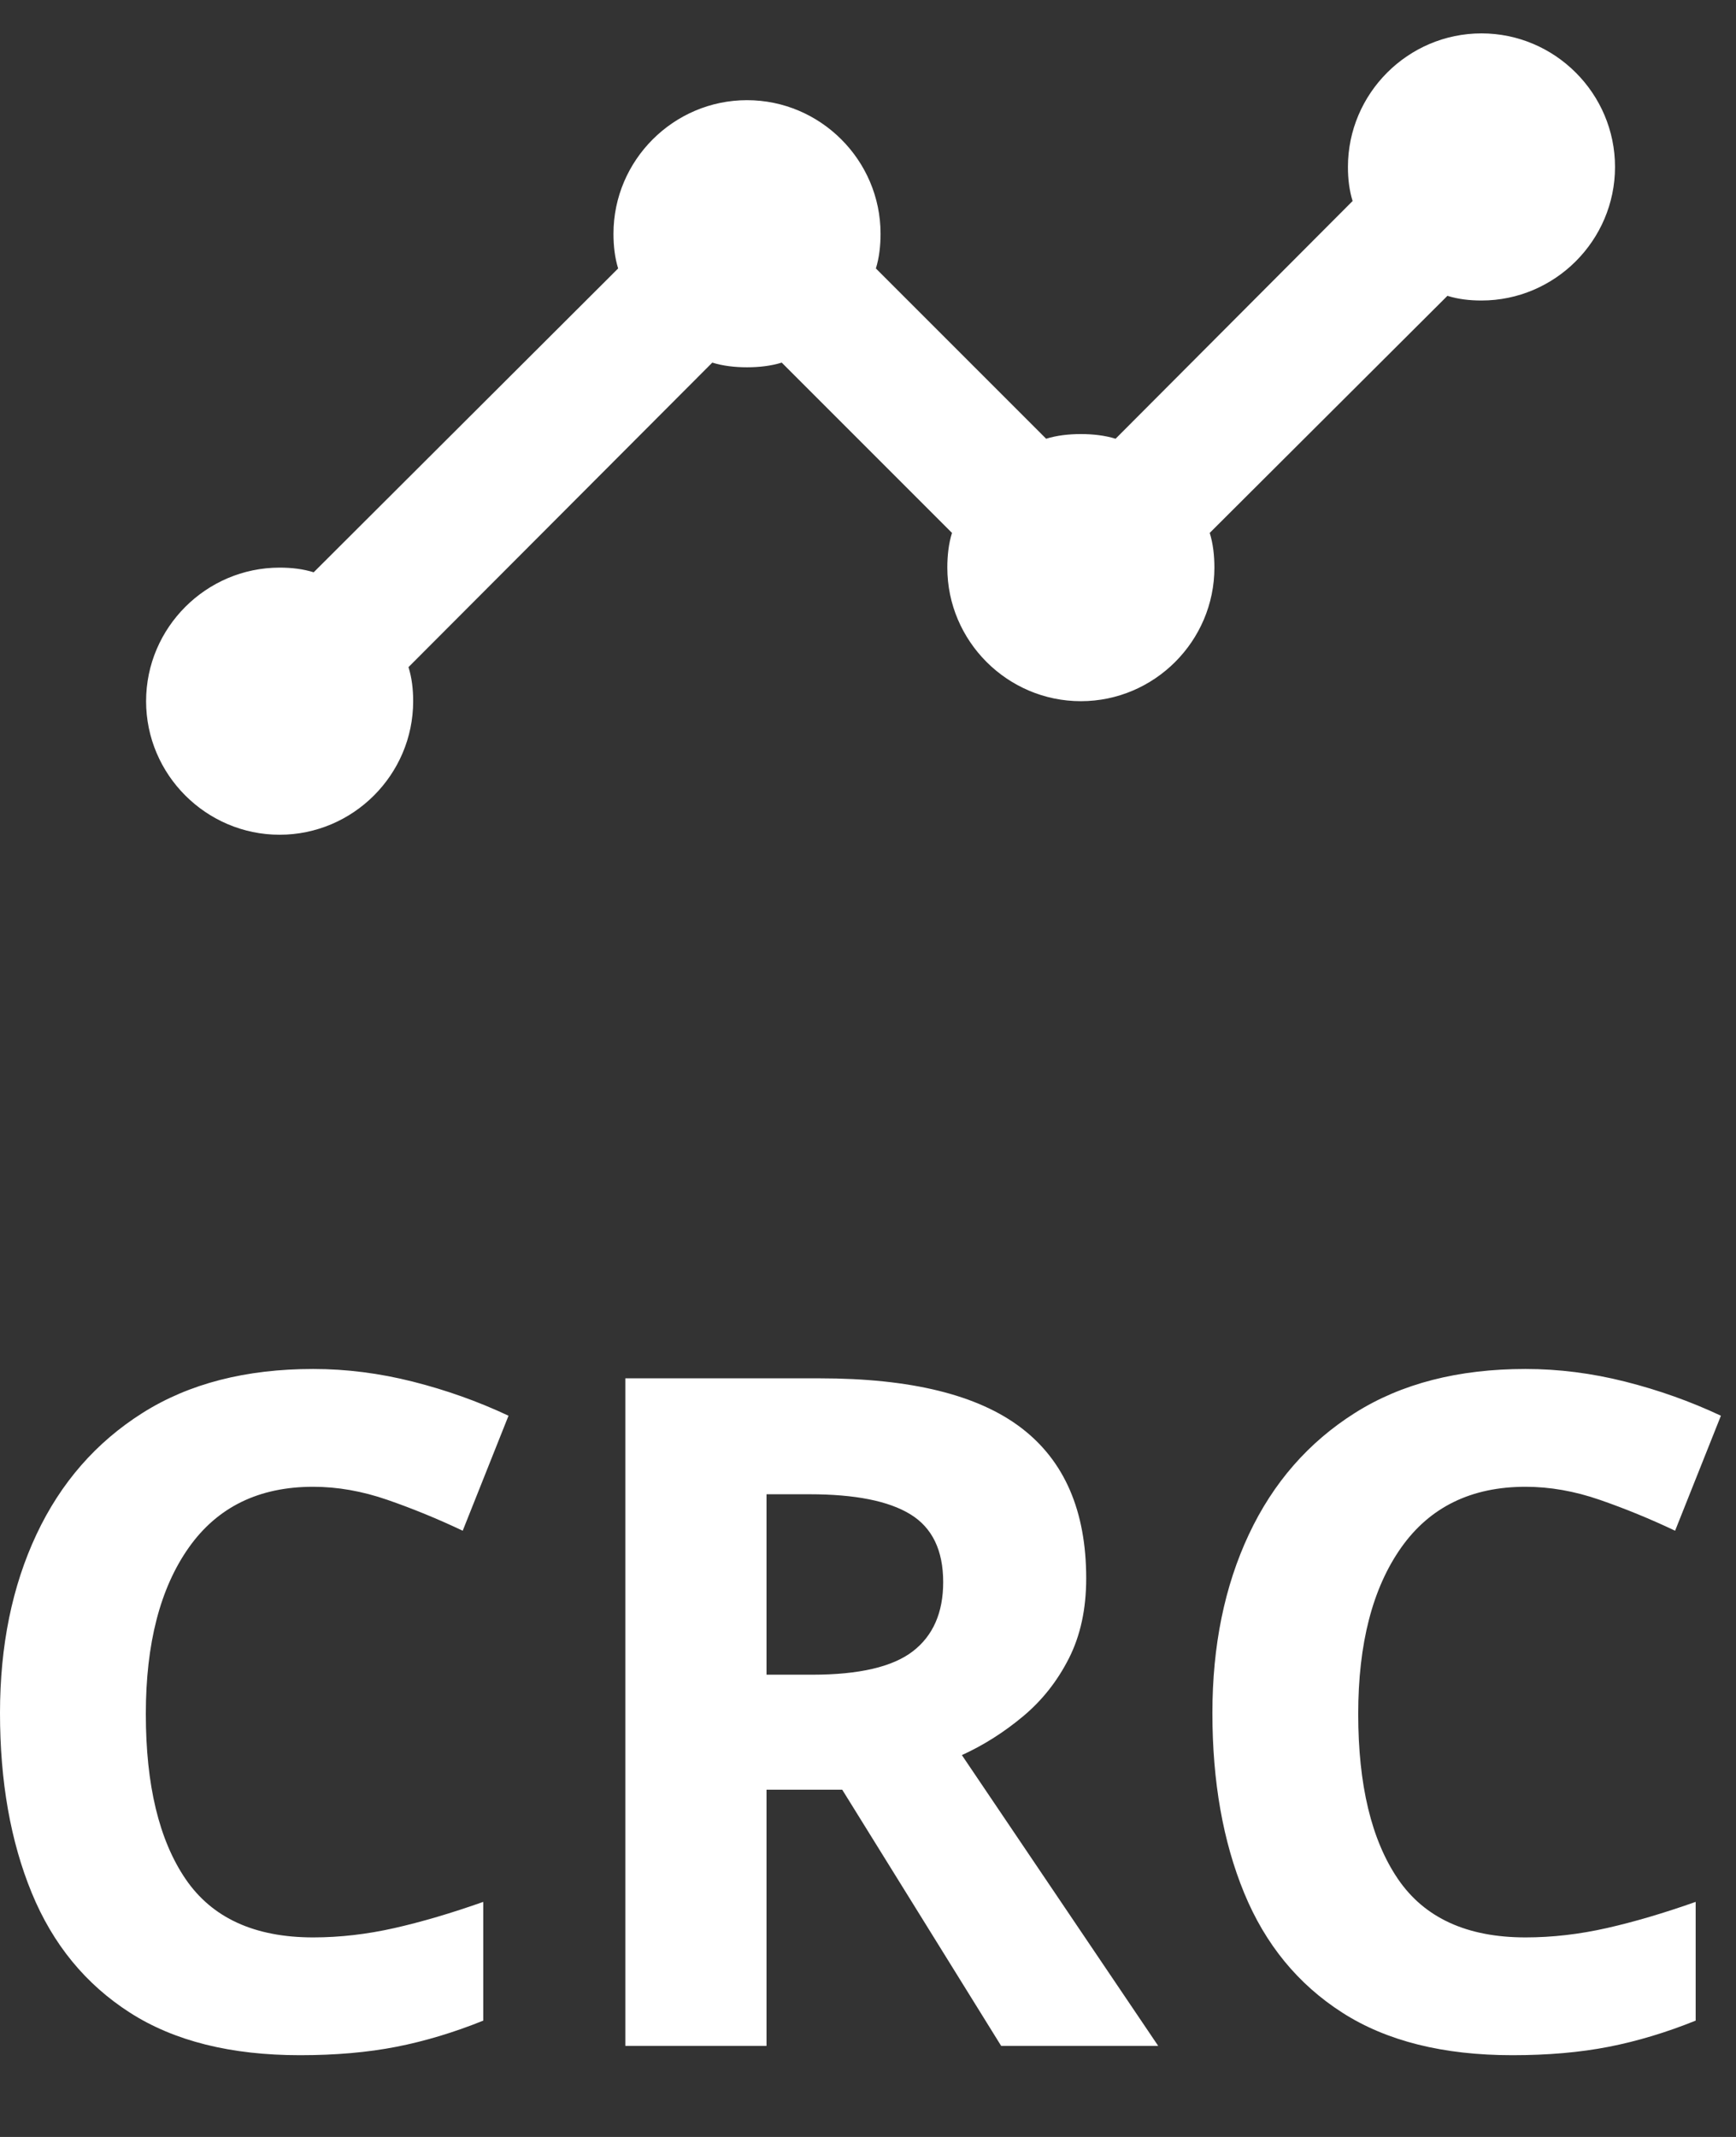 <?xml version="1.0" encoding="UTF-8"?>
<svg width="26px" height="32px" viewBox="0 0 26 32" version="1.1" xmlns="http://www.w3.org/2000/svg" xmlns:xlink="http://www.w3.org/1999/xlink">
    <rect x="0" y="0" width="26" height="32" fill="#333333" stroke="none"/>
    <title>DDE39B52-98B3-4F4B-A321-B6A689709BA2</title>
    <g id="final" stroke="none" stroke-width="1" fill="none" fill-rule="evenodd">
        <g id="hover" transform="translate(-777, -765)" fill="#FFFFFF">
            <g id="Group-11" transform="translate(777, 765.5)">
                <path d="M4.494,30.276 C5.026,30.276 5.507,30.234 5.936,30.15 C6.365,30.066 6.799,29.935 7.238,29.758 L7.238,29.758 L7.238,27.98 C6.762,28.148 6.319,28.279 5.908,28.372 C5.497,28.465 5.091,28.512 4.69,28.512 C3.813,28.512 3.176,28.22 2.779,27.637 C2.382,27.054 2.184,26.23 2.184,25.166 C2.184,24.111 2.399,23.281 2.828,22.674 C3.257,22.067 3.878,21.764 4.69,21.764 C5.054,21.764 5.425,21.829 5.803,21.96 C6.181,22.091 6.557,22.245 6.93,22.422 L6.93,22.422 L7.616,20.7 C7.159,20.485 6.68,20.315 6.181,20.189 C5.682,20.063 5.185,20 4.69,20 C3.682,20 2.83,20.219 2.135,20.658 C1.44,21.097 0.91,21.703 0.546,22.478 C0.182,23.253 1.70530257e-13,24.144 1.70530257e-13,25.152 C1.70530257e-13,26.179 0.159,27.077 0.476,27.847 C0.793,28.617 1.283,29.214 1.946,29.639 C2.609,30.064 3.458,30.276 4.494,30.276 Z M11.48,30.136 L11.48,26.3 L12.614,26.3 L14.994,30.136 L17.346,30.136 L14.406,25.782 C14.733,25.633 15.038,25.439 15.323,25.201 C15.608,24.963 15.836,24.674 16.009,24.333 C16.182,23.992 16.268,23.593 16.268,23.136 C16.268,22.128 15.944,21.377 15.295,20.882 C14.646,20.387 13.641,20.14 12.278,20.14 L12.278,20.14 L9.366,20.14 L9.366,30.136 L11.48,30.136 Z M12.166,24.578 L11.48,24.578 L11.48,21.876 L12.124,21.876 C12.805,21.876 13.309,21.976 13.636,22.177 C13.963,22.378 14.126,22.716 14.126,23.192 C14.126,23.649 13.974,23.995 13.671,24.228 C13.368,24.461 12.866,24.578 12.166,24.578 L12.166,24.578 Z M22.652,30.276 C23.184,30.276 23.665,30.234 24.094,30.15 C24.523,30.066 24.957,29.935 25.396,29.758 L25.396,29.758 L25.396,27.98 C24.92,28.148 24.477,28.279 24.066,28.372 C23.655,28.465 23.249,28.512 22.848,28.512 C21.971,28.512 21.334,28.22 20.937,27.637 C20.54,27.054 20.342,26.23 20.342,25.166 C20.342,24.111 20.557,23.281 20.986,22.674 C21.415,22.067 22.036,21.764 22.848,21.764 C23.212,21.764 23.583,21.829 23.961,21.96 C24.339,22.091 24.715,22.245 25.088,22.422 L25.088,22.422 L25.774,20.7 C25.317,20.485 24.838,20.315 24.339,20.189 C23.84,20.063 23.343,20 22.848,20 C21.84,20 20.988,20.219 20.293,20.658 C19.598,21.097 19.068,21.703 18.704,22.478 C18.34,23.253 18.158,24.144 18.158,25.152 C18.158,26.179 18.317,27.077 18.634,27.847 C18.951,28.617 19.441,29.214 20.104,29.639 C20.767,30.064 21.616,30.276 22.652,30.276 Z" id="CRC" fill-rule="nonzero"></path>
                <path d="M24.188,2 C24.188,3.1 23.288,4 22.188,4 C22.008,4 21.838,3.98 21.678,3.93 L18.118,7.48 C18.168,7.64 18.188,7.82 18.188,8 C18.188,9.1 17.288,10 16.188,10 C15.088,10 14.188,9.1 14.188,8 C14.188,7.82 14.208,7.64 14.258,7.48 L11.708,4.93 C11.548,4.98 11.368,5 11.188,5 C11.008,5 10.828,4.98 10.668,4.93 L6.118,9.49 C6.168,9.65 6.188,9.82 6.188,10 C6.188,11.1 5.288,12 4.188,12 C3.088,12 2.188,11.1 2.188,10 C2.188,8.9 3.088,8 4.188,8 C4.368,8 4.538,8.02 4.698,8.07 L9.258,3.52 C9.208,3.36 9.188,3.18 9.188,3 C9.188,1.9 10.088,1 11.188,1 C12.288,1 13.188,1.9 13.188,3 C13.188,3.18 13.168,3.36 13.118,3.52 L15.668,6.07 C15.828,6.02 16.008,6 16.188,6 C16.368,6 16.548,6.02 16.708,6.07 L20.258,2.51 C20.208,2.35 20.188,2.18 20.188,2 C20.188,0.9 21.088,0 22.188,0 C23.288,0 24.188,0.9 24.188,2 L24.188,2 Z" id="Shape"></path>
            </g>
        </g>
    </g>
</svg>